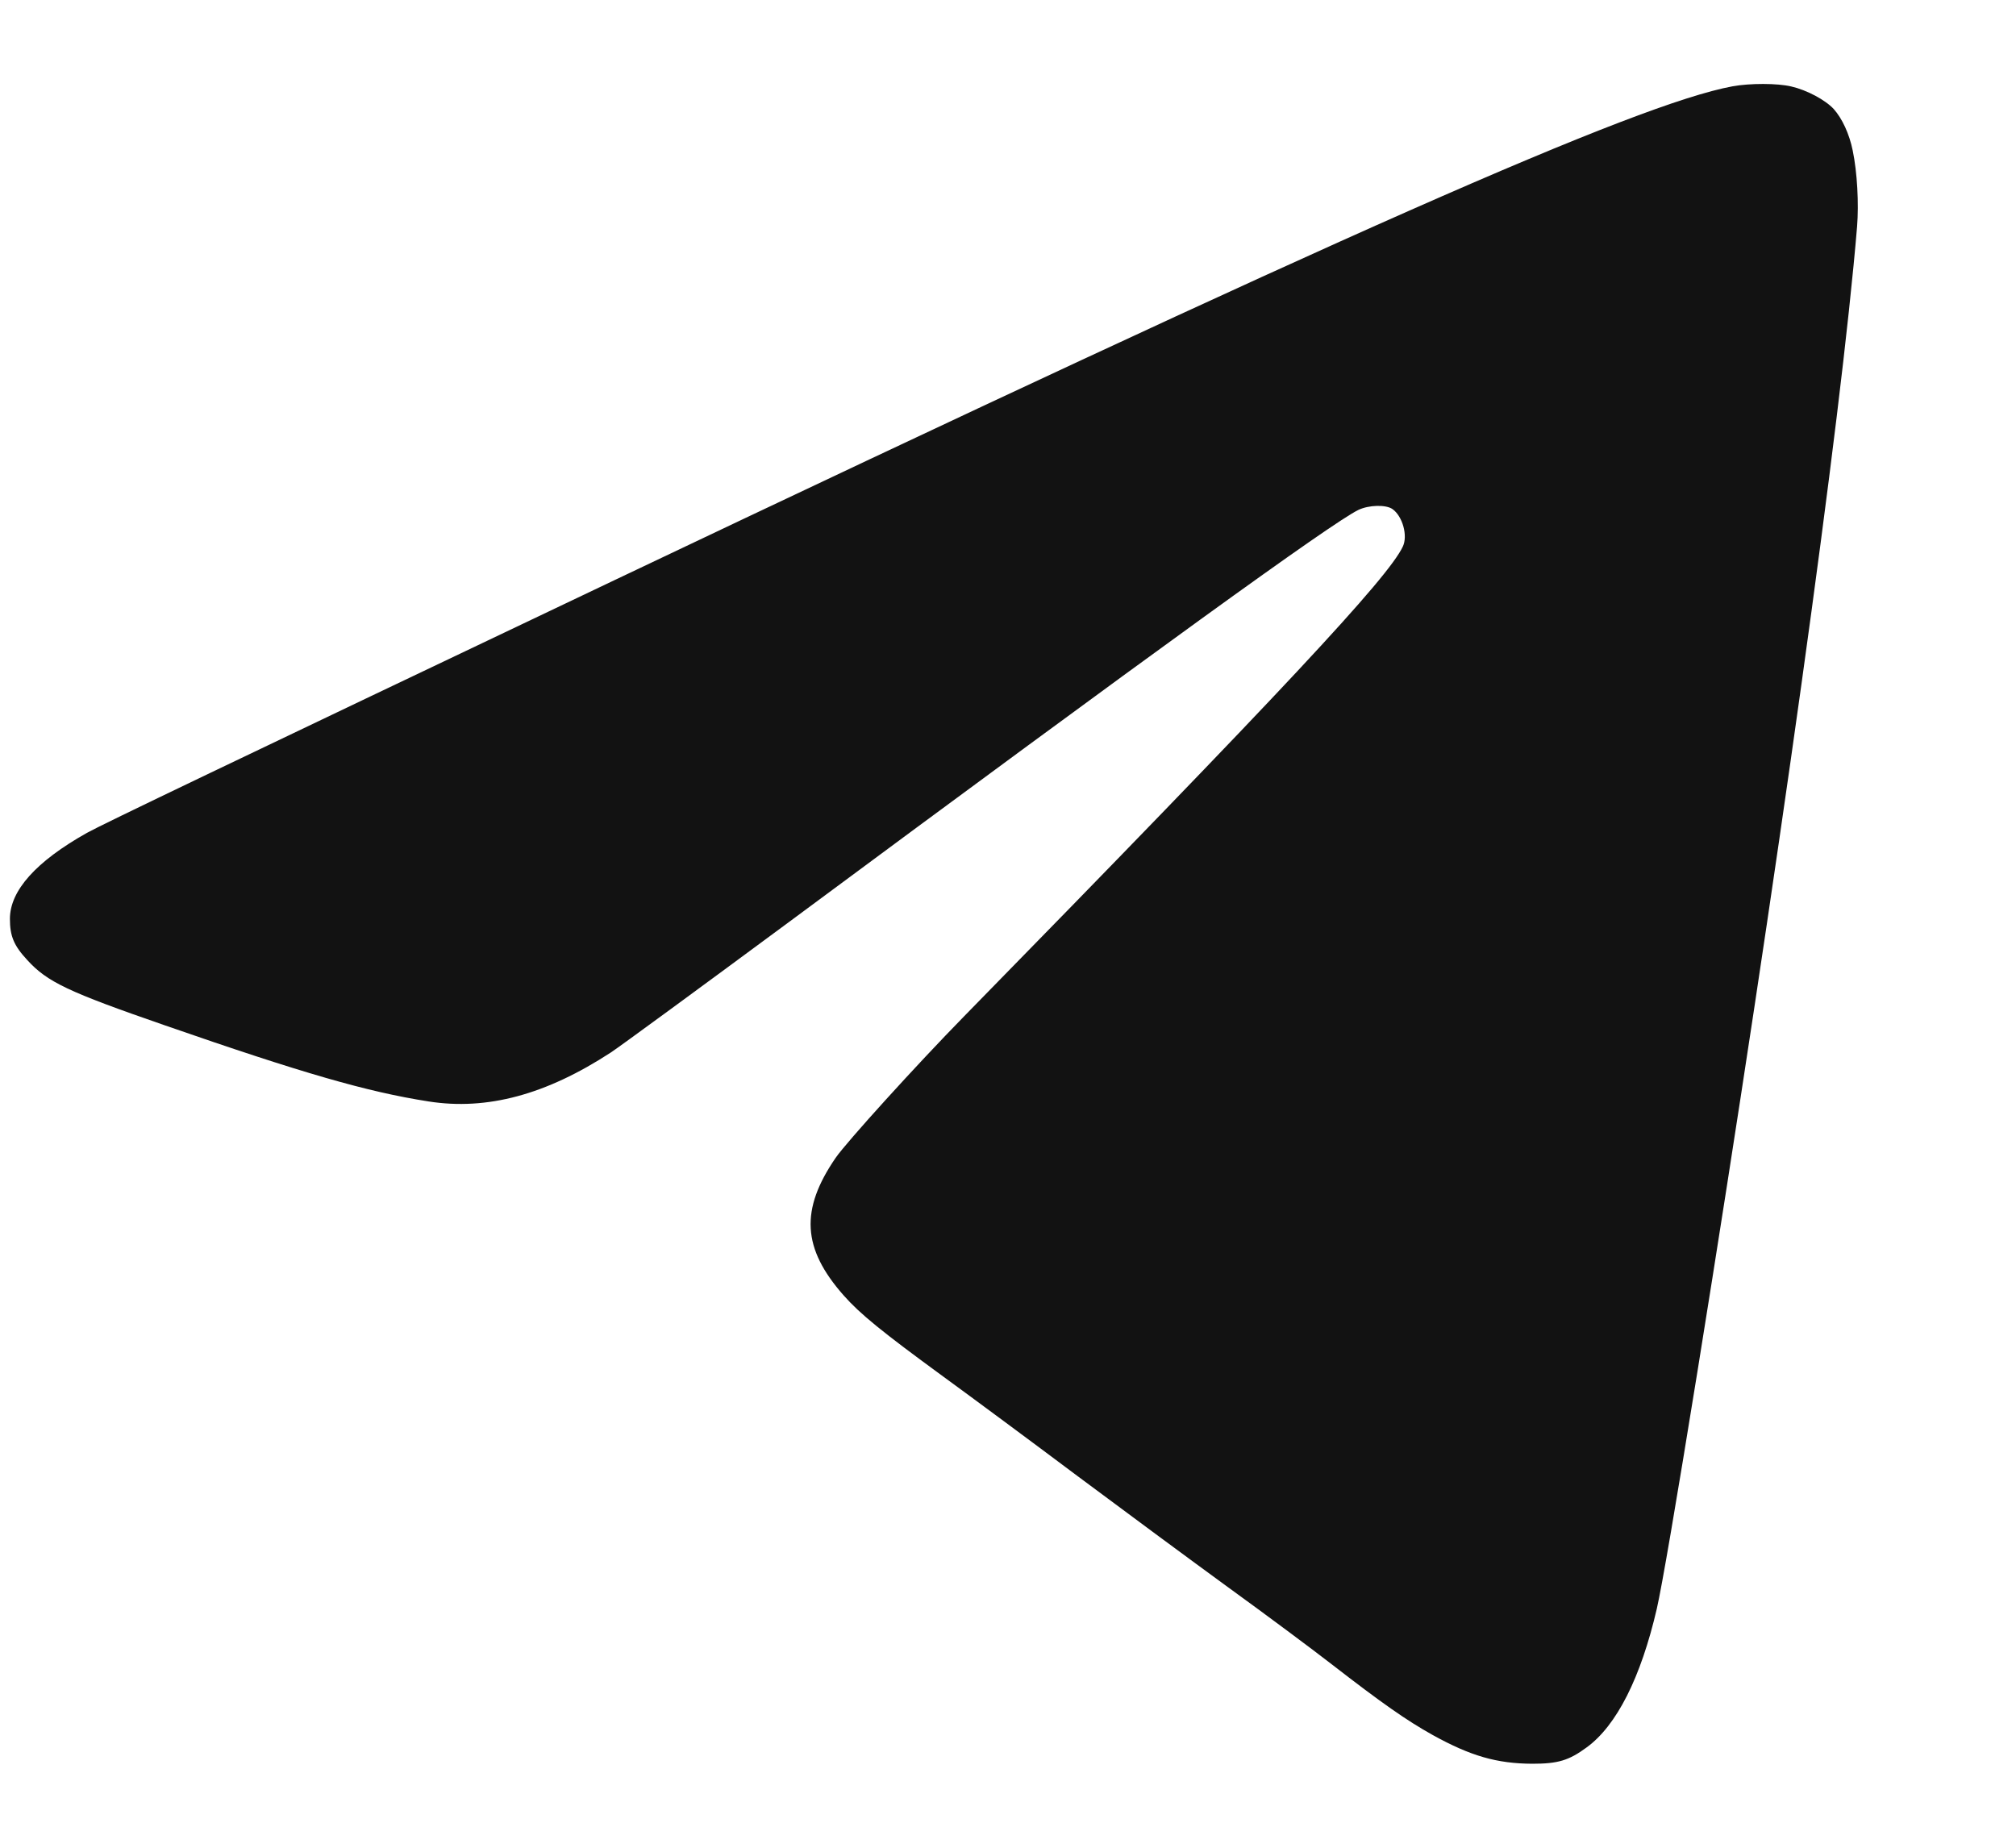 <svg width="12" height="11" viewBox="0 0 12 11" fill="none" xmlns="http://www.w3.org/2000/svg">
<path fill-rule="evenodd" clip-rule="evenodd" d="M10.312 0.514C9.741 0.62 7.978 1.399 3.653 3.456C1.342 4.556 0.614 4.905 0.518 4.958C0.215 5.128 0.059 5.302 0.059 5.47C0.059 5.572 0.082 5.629 0.162 5.715C0.281 5.846 0.406 5.905 0.981 6.104C1.804 6.39 2.186 6.5 2.55 6.557C2.899 6.612 3.251 6.517 3.637 6.265C3.693 6.228 4.169 5.879 4.695 5.49C6.868 3.879 7.926 3.114 8.085 3.036C8.147 3.006 8.25 3.003 8.289 3.031C8.349 3.074 8.381 3.19 8.35 3.254C8.263 3.44 7.631 4.117 5.739 6.05C5.455 6.34 5.037 6.801 4.974 6.893C4.762 7.202 4.775 7.432 5.021 7.711C5.119 7.822 5.248 7.927 5.616 8.196C5.782 8.317 6.14 8.582 6.412 8.786C6.684 8.989 7.09 9.289 7.315 9.453C7.54 9.616 7.815 9.821 7.927 9.908C8.225 10.139 8.372 10.242 8.528 10.329C8.754 10.454 8.91 10.499 9.121 10.5C9.273 10.5 9.338 10.481 9.444 10.403C9.623 10.273 9.767 9.987 9.862 9.577C9.892 9.446 9.976 8.956 10.105 8.158C10.582 5.198 10.959 2.498 11.054 1.349C11.065 1.213 11.055 1.025 11.028 0.896C11.008 0.797 10.965 0.705 10.915 0.649C10.865 0.595 10.755 0.536 10.663 0.515C10.581 0.495 10.415 0.495 10.312 0.514Z" fill="#121212"/>
</svg>
